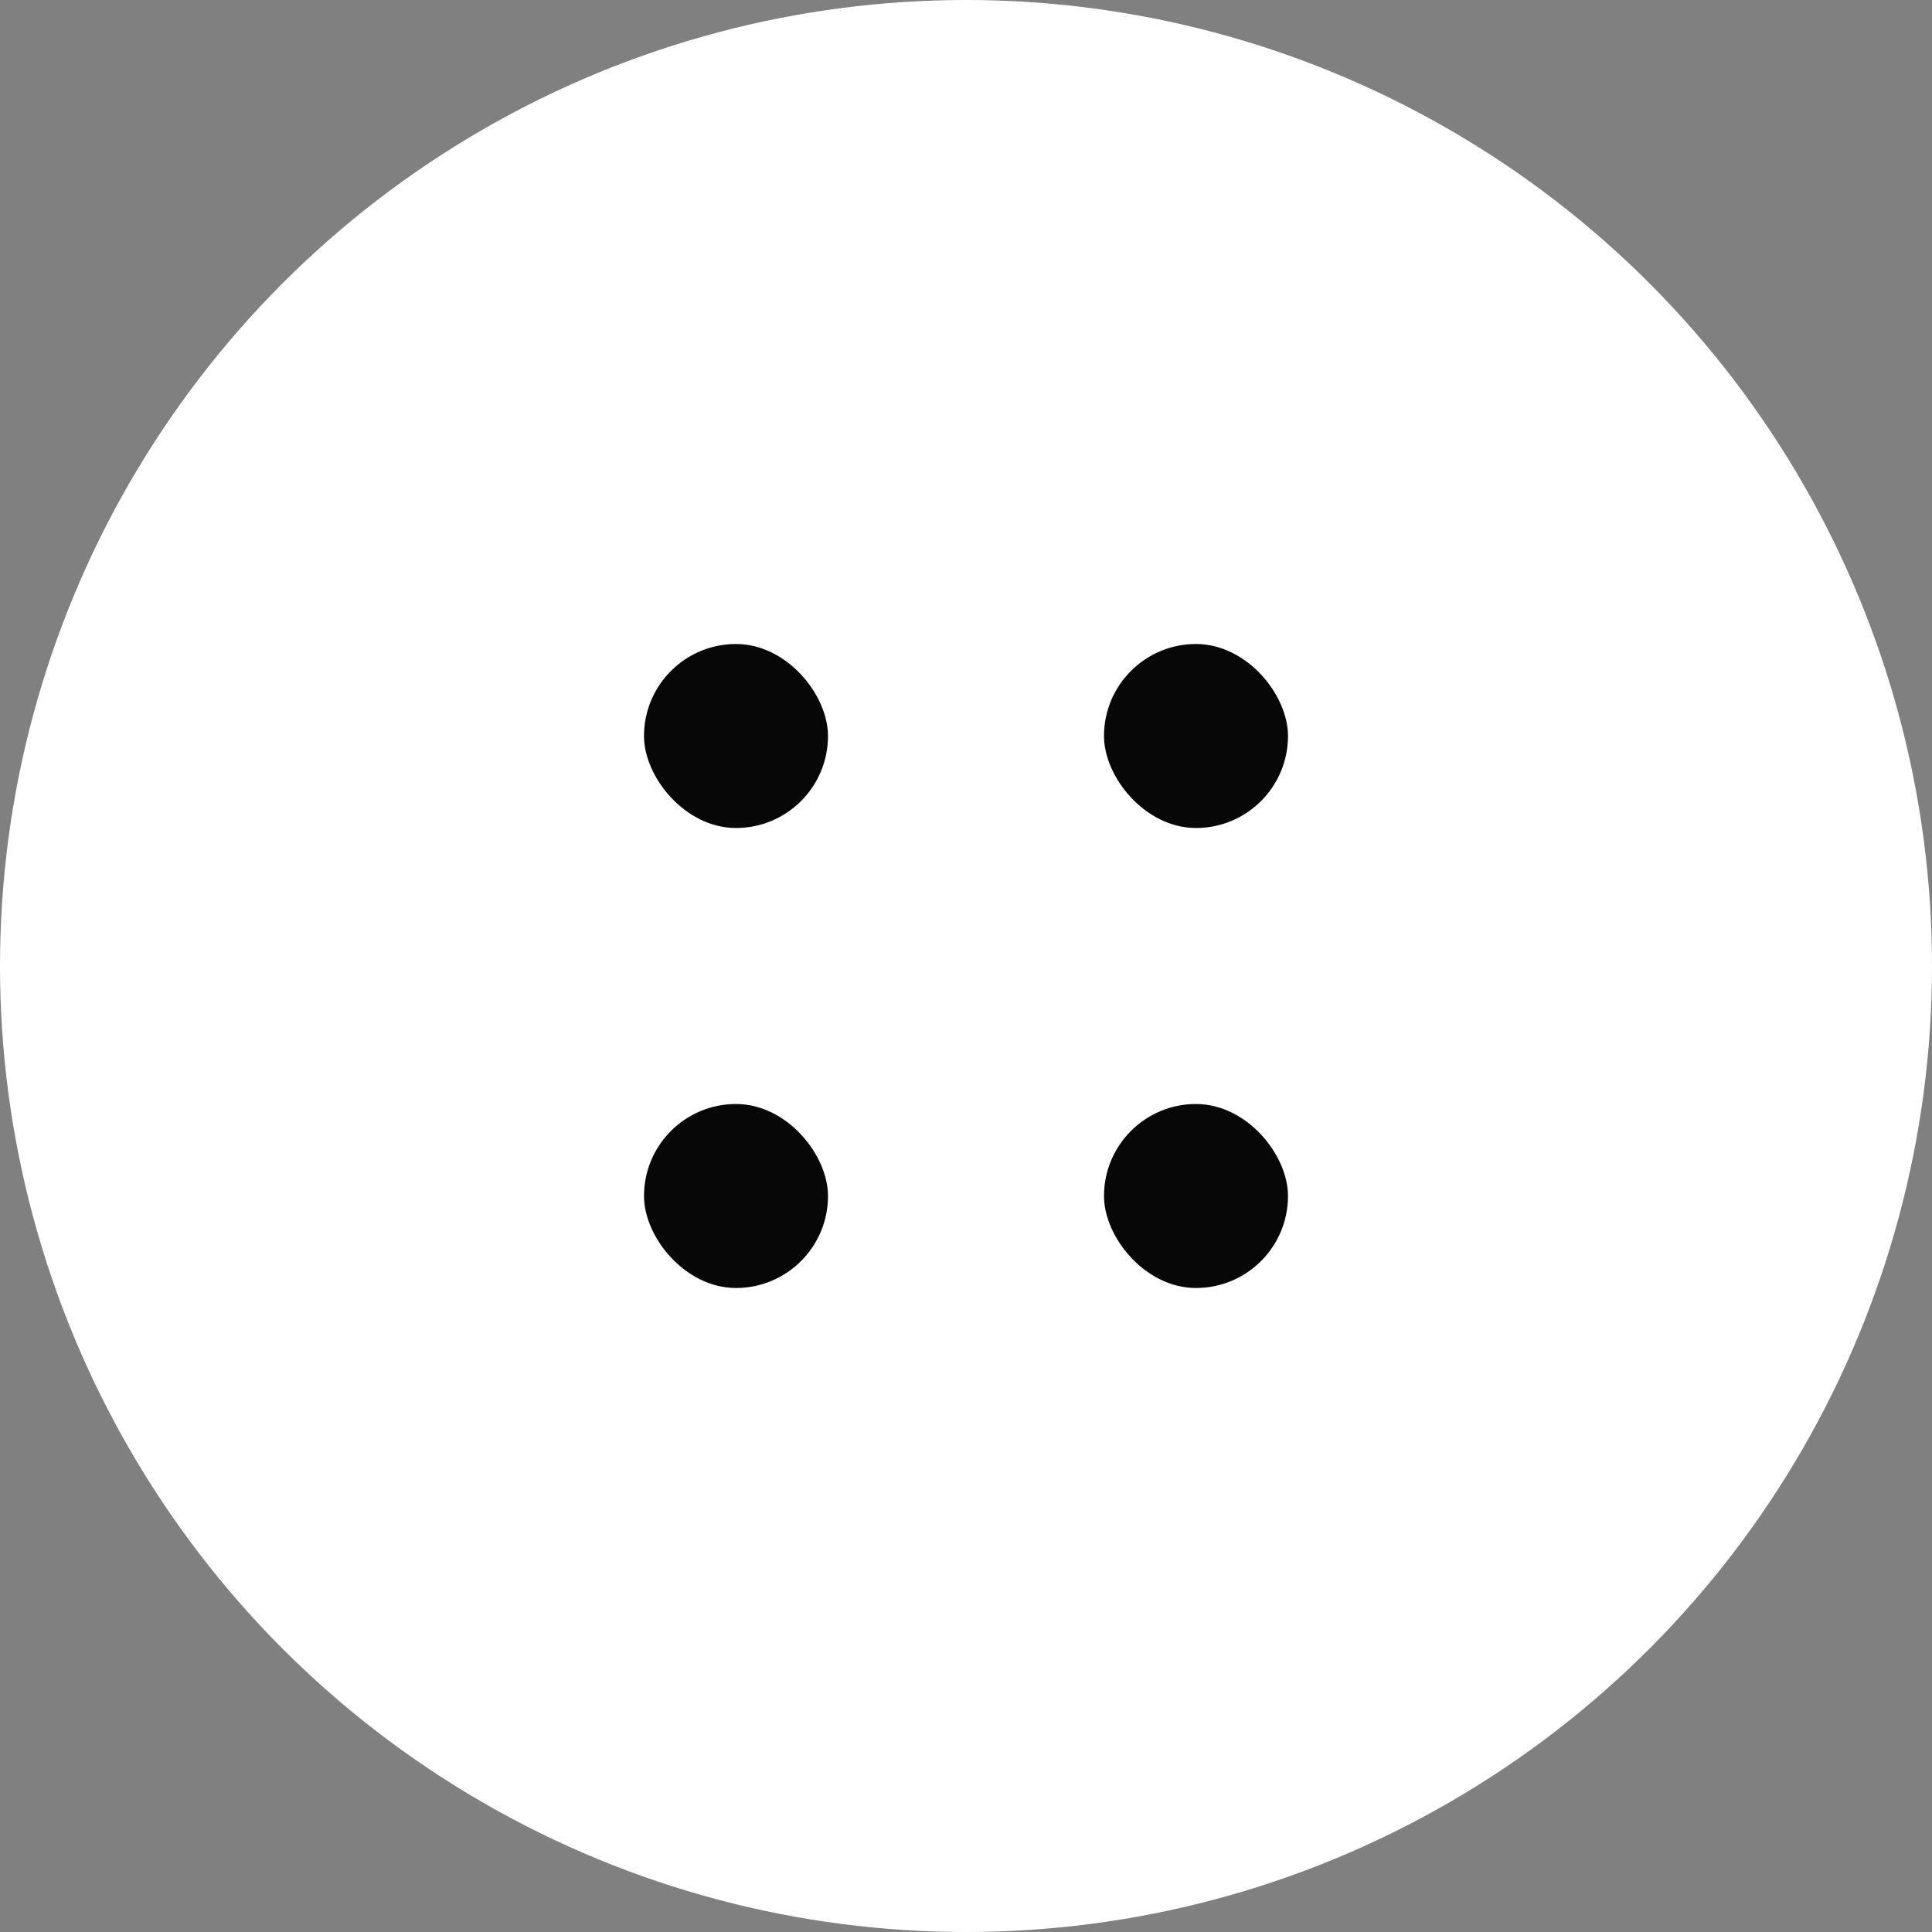 <svg width="42" height="42" viewBox="0 0 42 42" fill="none" xmlns="http://www.w3.org/2000/svg">
<rect x="0" y="0" width="42" height="42" fill="#808080" stroke="none"/>
<circle cx="21" cy="21" r="21" fill="white"/>
<rect x="14" y="14" width="4" height="4" rx="2" fill="#070707"/>
<rect x="14" y="24" width="4" height="4" rx="2" fill="#070707"/>
<rect x="24" y="14" width="4" height="4" rx="2" fill="#070707"/>
<rect x="24" y="24" width="4" height="4" rx="2" fill="#070707"/>
</svg>
